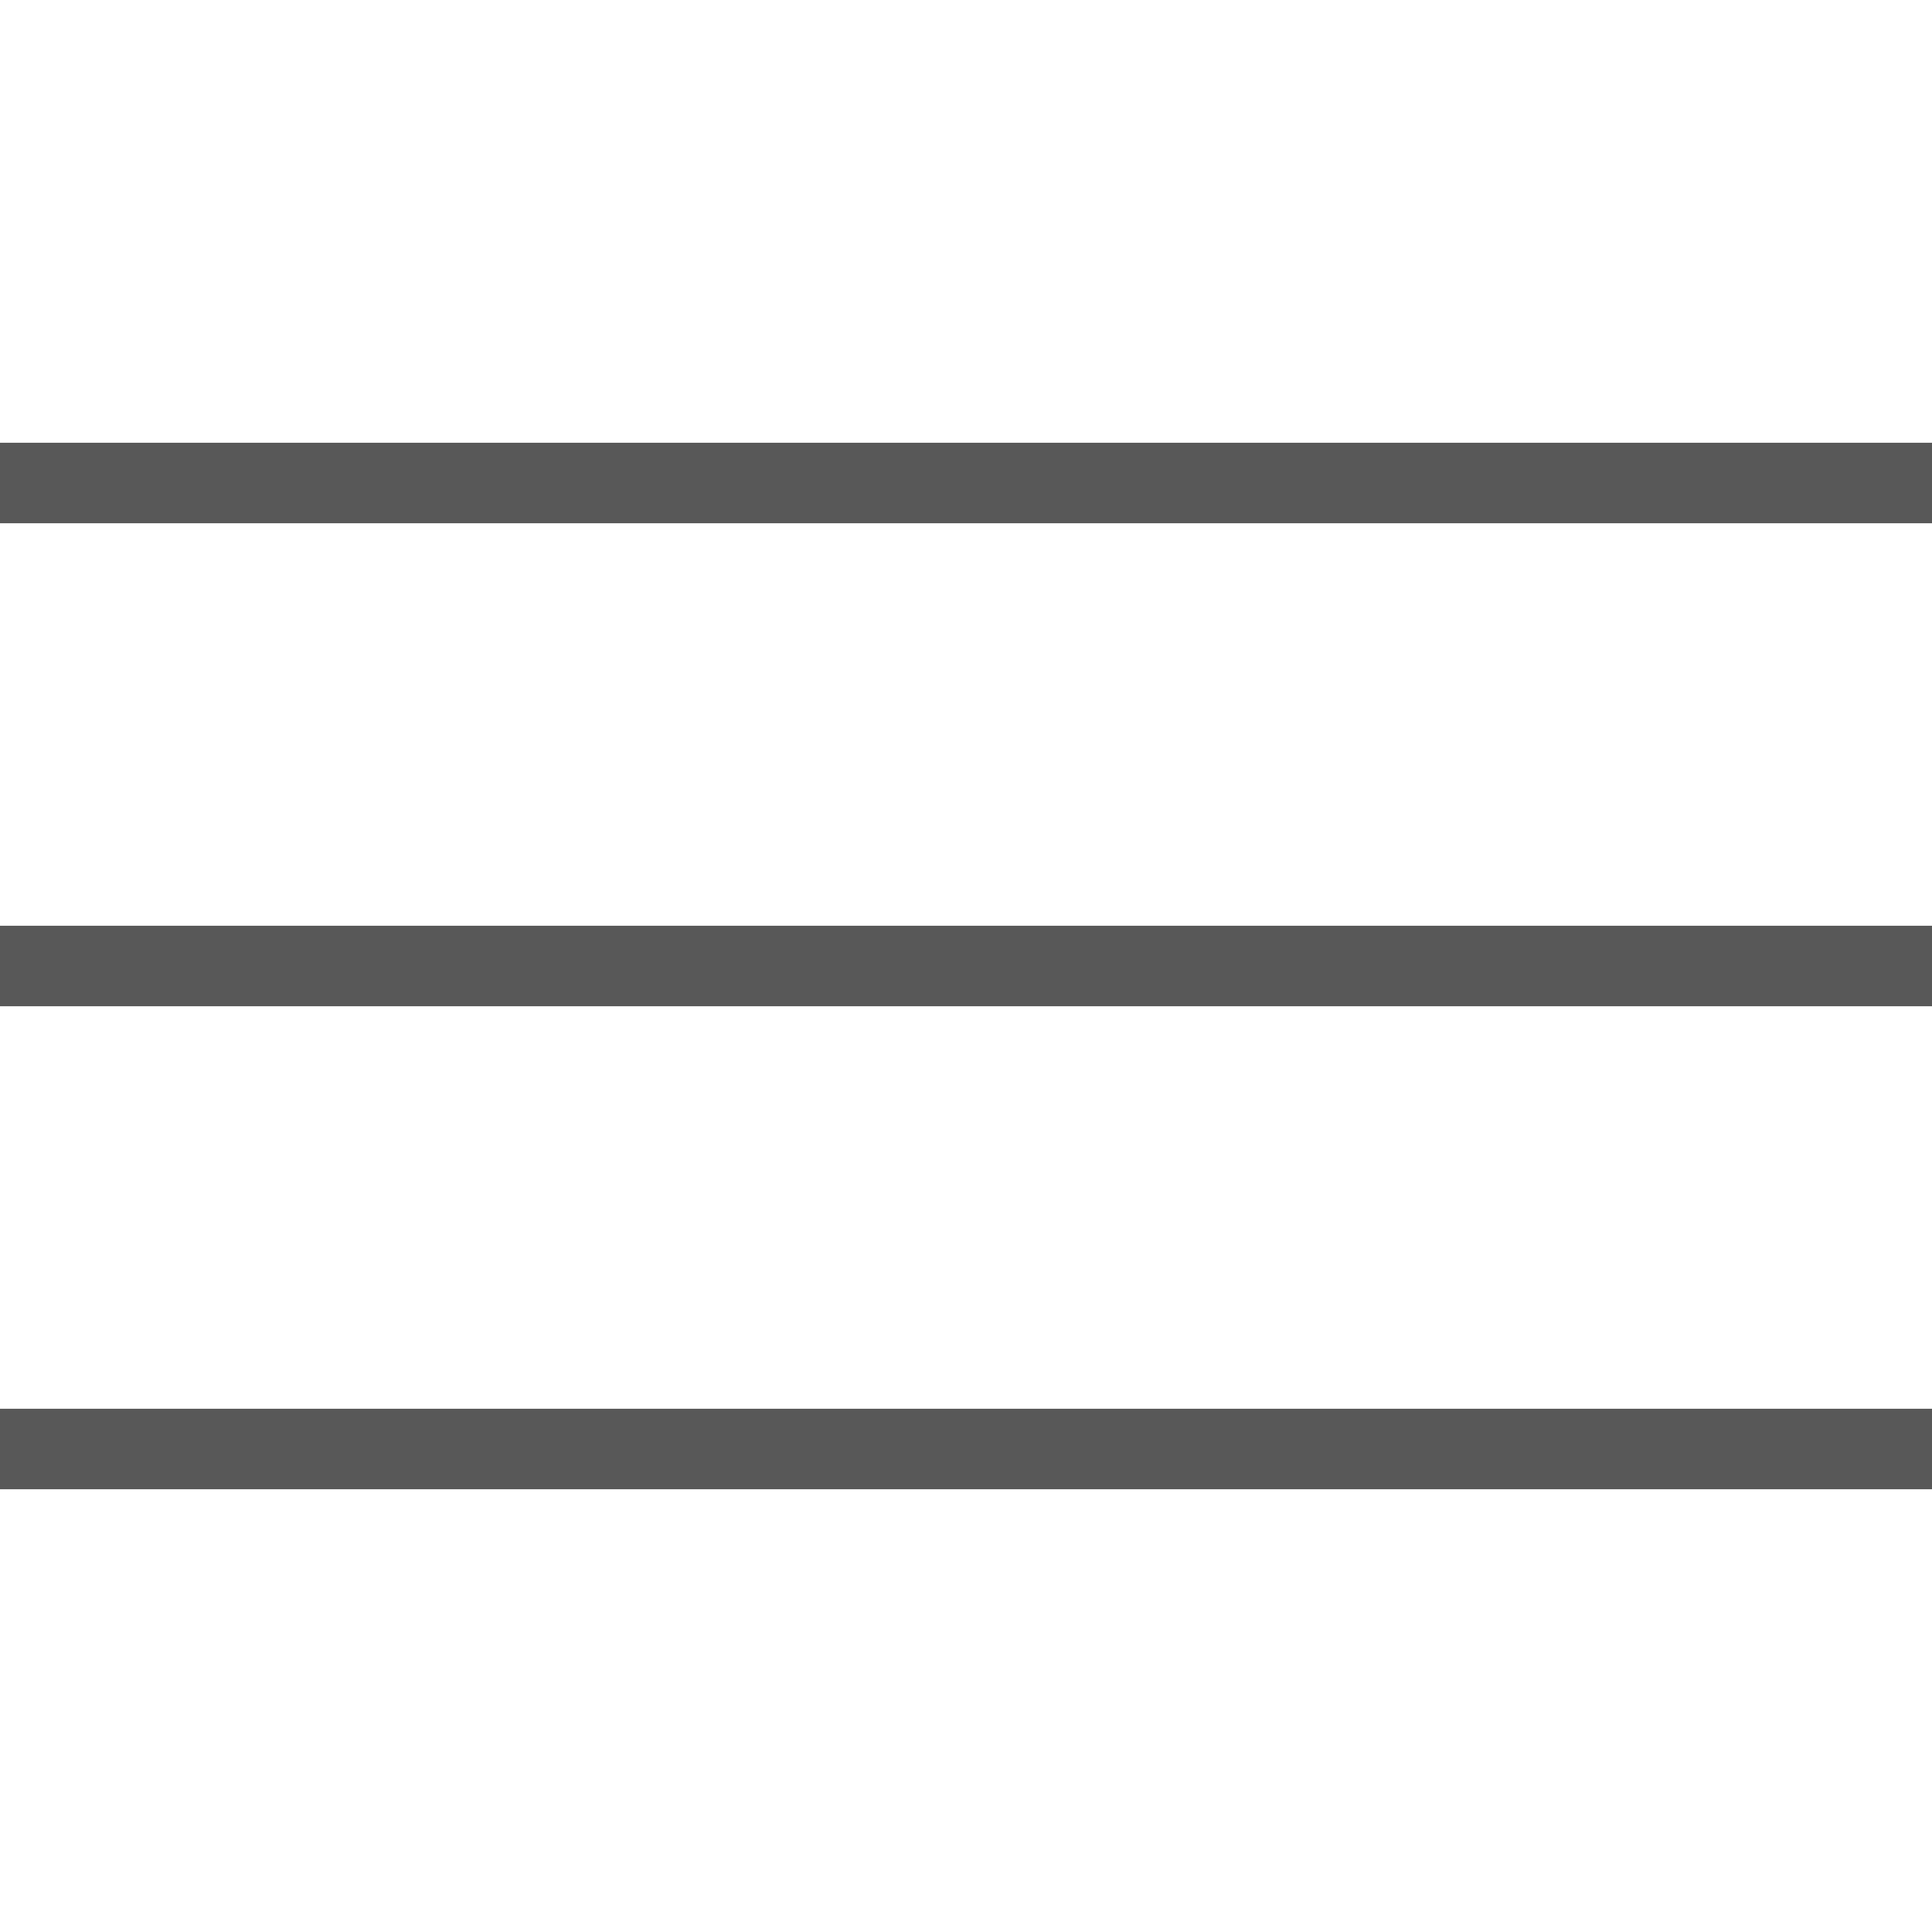 <?xml version="1.0" encoding="utf-8"?>
<?xml-stylesheet href="C:/Users/Taha/Desktop/SayLanitraining/phantom/index.css" type="text/css"?>
<!DOCTYPE svg>
<svg version= "1.1" xmlns="http://www.w3.org/2000/svg" xmlns:xlink="http://www.w3.org/1999/xlink" height="120" width="120">
<line x1="0" y1="30" x2="120" y2="30" style="stroke:rgb(88,88,88);stroke-width:5" />
<line x1="0" y1="60" x2="120" y2="60" style="stroke:rgb(88,88,88);stroke-width:5" />
<line x1="0" y1="90" x2="120" y2="90" style="stroke:rgb(88,88,88);stroke-width:5" />
</svg>
